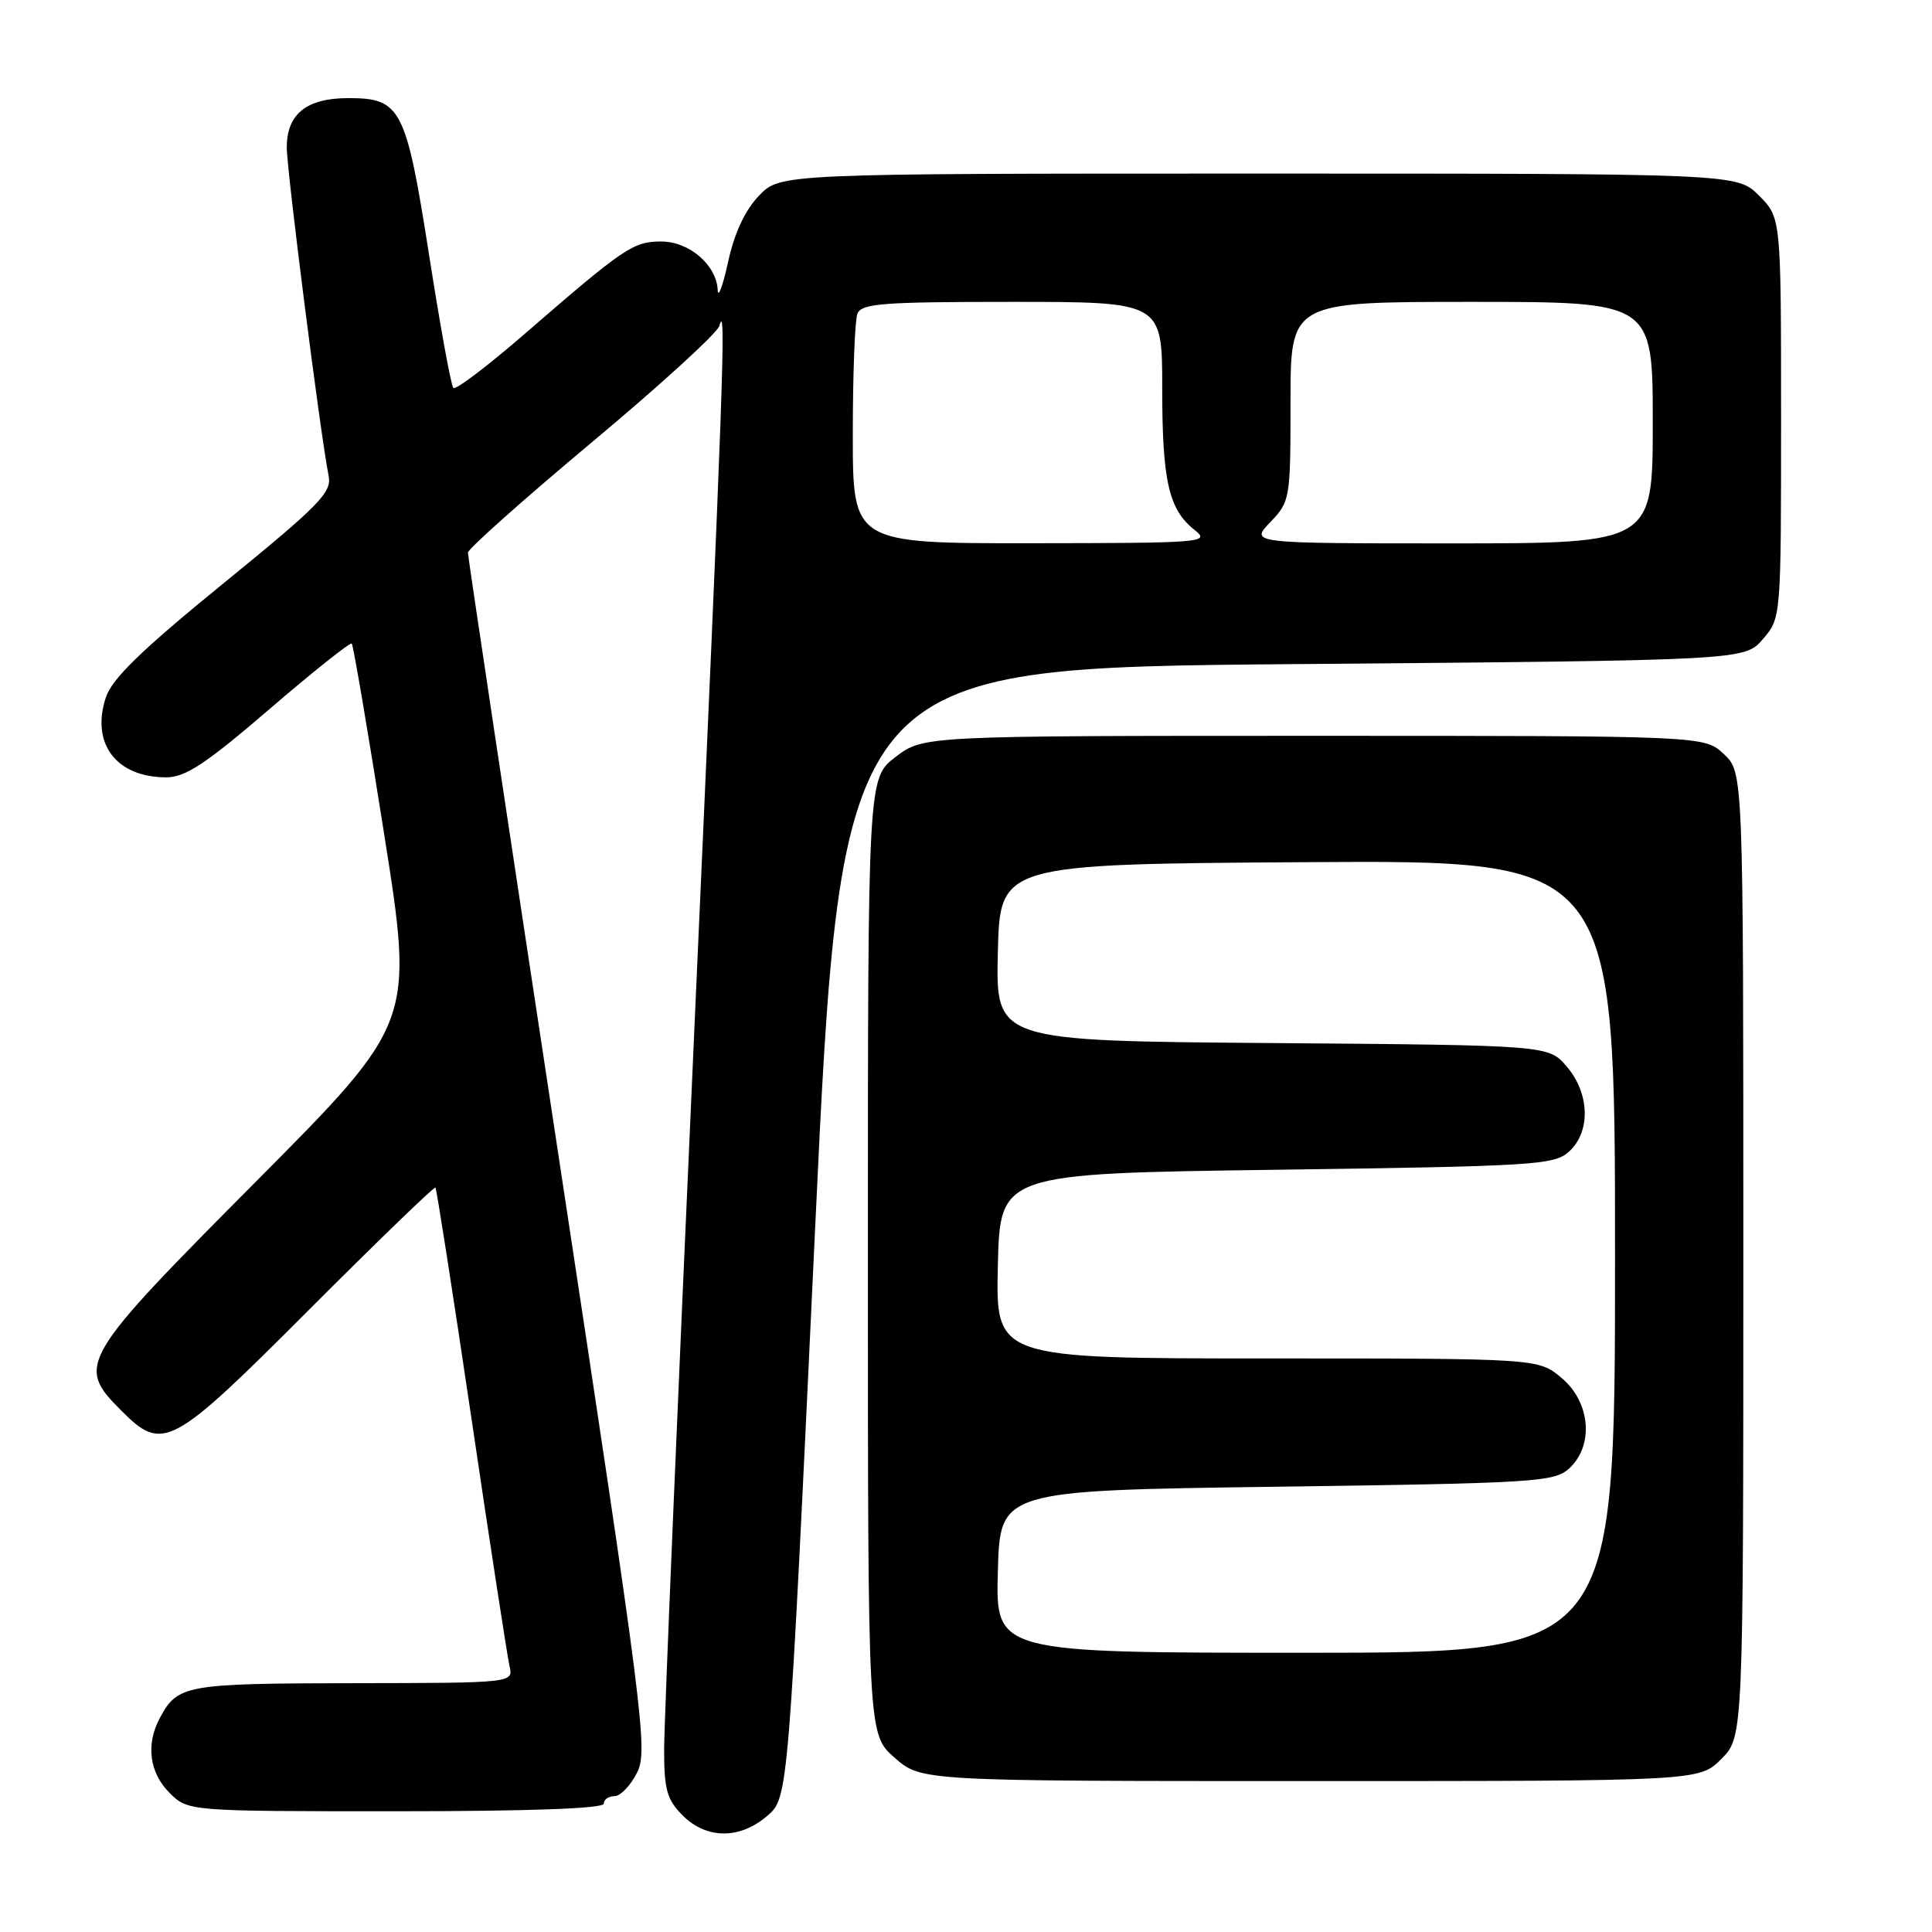 <?xml version="1.0" encoding="UTF-8" standalone="no"?>
<!DOCTYPE svg PUBLIC "-//W3C//DTD SVG 1.1//EN" "http://www.w3.org/Graphics/SVG/1.1/DTD/svg11.dtd" >
<svg xmlns="http://www.w3.org/2000/svg" xmlns:xlink="http://www.w3.org/1999/xlink" version="1.1" viewBox="0 0 256 256">
 <g >
 <path fill="currentColor"
d=" M 101.68 240.60 C 104.46 238.20 104.46 238.20 107.98 163.35 C 111.50 88.50 111.50 88.50 171.34 88.00 C 231.17 87.50 231.17 87.50 233.59 84.69 C 236.00 81.89 236.00 81.89 236.00 55.37 C 236.00 28.85 236.00 28.85 233.08 25.92 C 230.15 23.00 230.15 23.00 166.76 23.00 C 103.37 23.00 103.37 23.00 100.56 25.94 C 98.72 27.86 97.31 30.88 96.48 34.69 C 95.78 37.88 95.16 39.57 95.10 38.44 C 94.94 35.10 91.33 32.00 87.60 32.00 C 83.91 32.00 82.69 32.83 69.56 44.21 C 64.65 48.47 60.38 51.71 60.07 51.41 C 59.77 51.11 58.33 43.22 56.87 33.87 C 53.80 14.30 53.14 13.00 46.17 13.00 C 40.62 13.00 38.00 15.10 38.00 19.54 C 38.00 22.63 42.48 57.79 43.54 63.01 C 44.00 65.24 42.44 66.84 29.59 77.31 C 18.75 86.14 14.85 89.92 14.03 92.40 C 12.01 98.52 15.39 103.00 22.03 103.00 C 24.57 103.00 27.26 101.22 35.72 93.95 C 41.50 88.98 46.41 85.07 46.61 85.28 C 46.81 85.48 48.75 96.86 50.91 110.57 C 54.85 135.50 54.85 135.50 33.93 156.55 C 10.48 180.14 10.04 180.89 16.08 186.92 C 21.59 192.44 22.66 191.87 40.96 173.54 C 50.01 164.48 57.54 157.20 57.70 157.36 C 57.85 157.52 60.01 171.34 62.49 188.08 C 64.96 204.81 67.23 219.51 67.51 220.75 C 68.04 223.00 68.04 223.00 46.77 223.03 C 24.50 223.07 23.53 223.24 21.16 227.68 C 19.31 231.16 19.80 234.89 22.45 237.55 C 24.91 240.00 24.91 240.00 52.45 240.00 C 70.15 240.00 80.00 239.64 80.00 239.00 C 80.00 238.45 80.64 238.00 81.43 238.00 C 82.21 238.00 83.55 236.60 84.41 234.89 C 85.88 231.94 85.33 227.65 73.98 152.95 C 67.39 109.59 62.00 73.72 62.00 73.23 C 62.00 72.74 69.40 66.15 78.44 58.59 C 87.48 51.04 95.08 44.10 95.32 43.18 C 96.25 39.67 95.88 49.95 92.00 136.50 C 89.80 185.45 88.00 228.33 88.00 231.80 C 88.00 237.15 88.37 238.46 90.45 240.55 C 93.63 243.72 98.03 243.74 101.68 240.60 Z  M 228.08 233.08 C 231.00 230.15 231.00 230.15 231.00 166.25 C 231.00 102.35 231.00 102.35 228.42 99.92 C 225.84 97.50 225.84 97.50 174.09 97.50 C 122.34 97.50 122.34 97.50 118.67 100.30 C 115.00 103.10 115.00 103.10 115.00 166.45 C 115.00 229.79 115.00 229.79 118.53 232.90 C 122.07 236.00 122.07 236.00 173.61 236.00 C 225.15 236.00 225.15 236.00 228.08 233.08 Z  M 113.00 57.58 C 113.00 49.65 113.27 42.45 113.61 41.58 C 114.13 40.21 116.89 40.00 134.11 40.00 C 154.00 40.00 154.00 40.00 154.00 51.43 C 154.00 63.75 154.86 67.53 158.30 70.23 C 160.40 71.88 159.44 71.96 136.75 71.98 C 113.00 72.00 113.00 72.00 113.00 57.58 Z  M 168.31 69.20 C 170.95 66.44 171.00 66.15 171.00 53.20 C 171.00 40.00 171.00 40.00 195.00 40.00 C 219.00 40.00 219.00 40.00 219.00 56.00 C 219.00 72.00 219.00 72.00 192.31 72.00 C 165.63 72.00 165.63 72.00 168.31 69.20 Z  M 132.22 208.25 C 132.50 197.50 132.50 197.50 169.15 197.00 C 203.39 196.53 205.93 196.37 207.90 194.60 C 211.23 191.57 210.77 185.82 206.92 182.59 C 203.85 180.00 203.85 180.00 167.89 180.00 C 131.94 180.00 131.94 180.00 132.22 167.75 C 132.50 155.50 132.50 155.50 169.15 155.00 C 203.39 154.53 205.93 154.37 207.90 152.60 C 210.80 149.97 210.66 144.88 207.59 141.31 C 205.18 138.50 205.18 138.50 168.56 138.21 C 131.94 137.93 131.94 137.93 132.22 126.21 C 132.50 114.50 132.50 114.50 173.25 114.24 C 214.00 113.98 214.00 113.98 214.00 166.49 C 214.00 219.00 214.00 219.00 172.97 219.00 C 131.93 219.00 131.93 219.00 132.22 208.25 Z "/>
</g>
</svg>